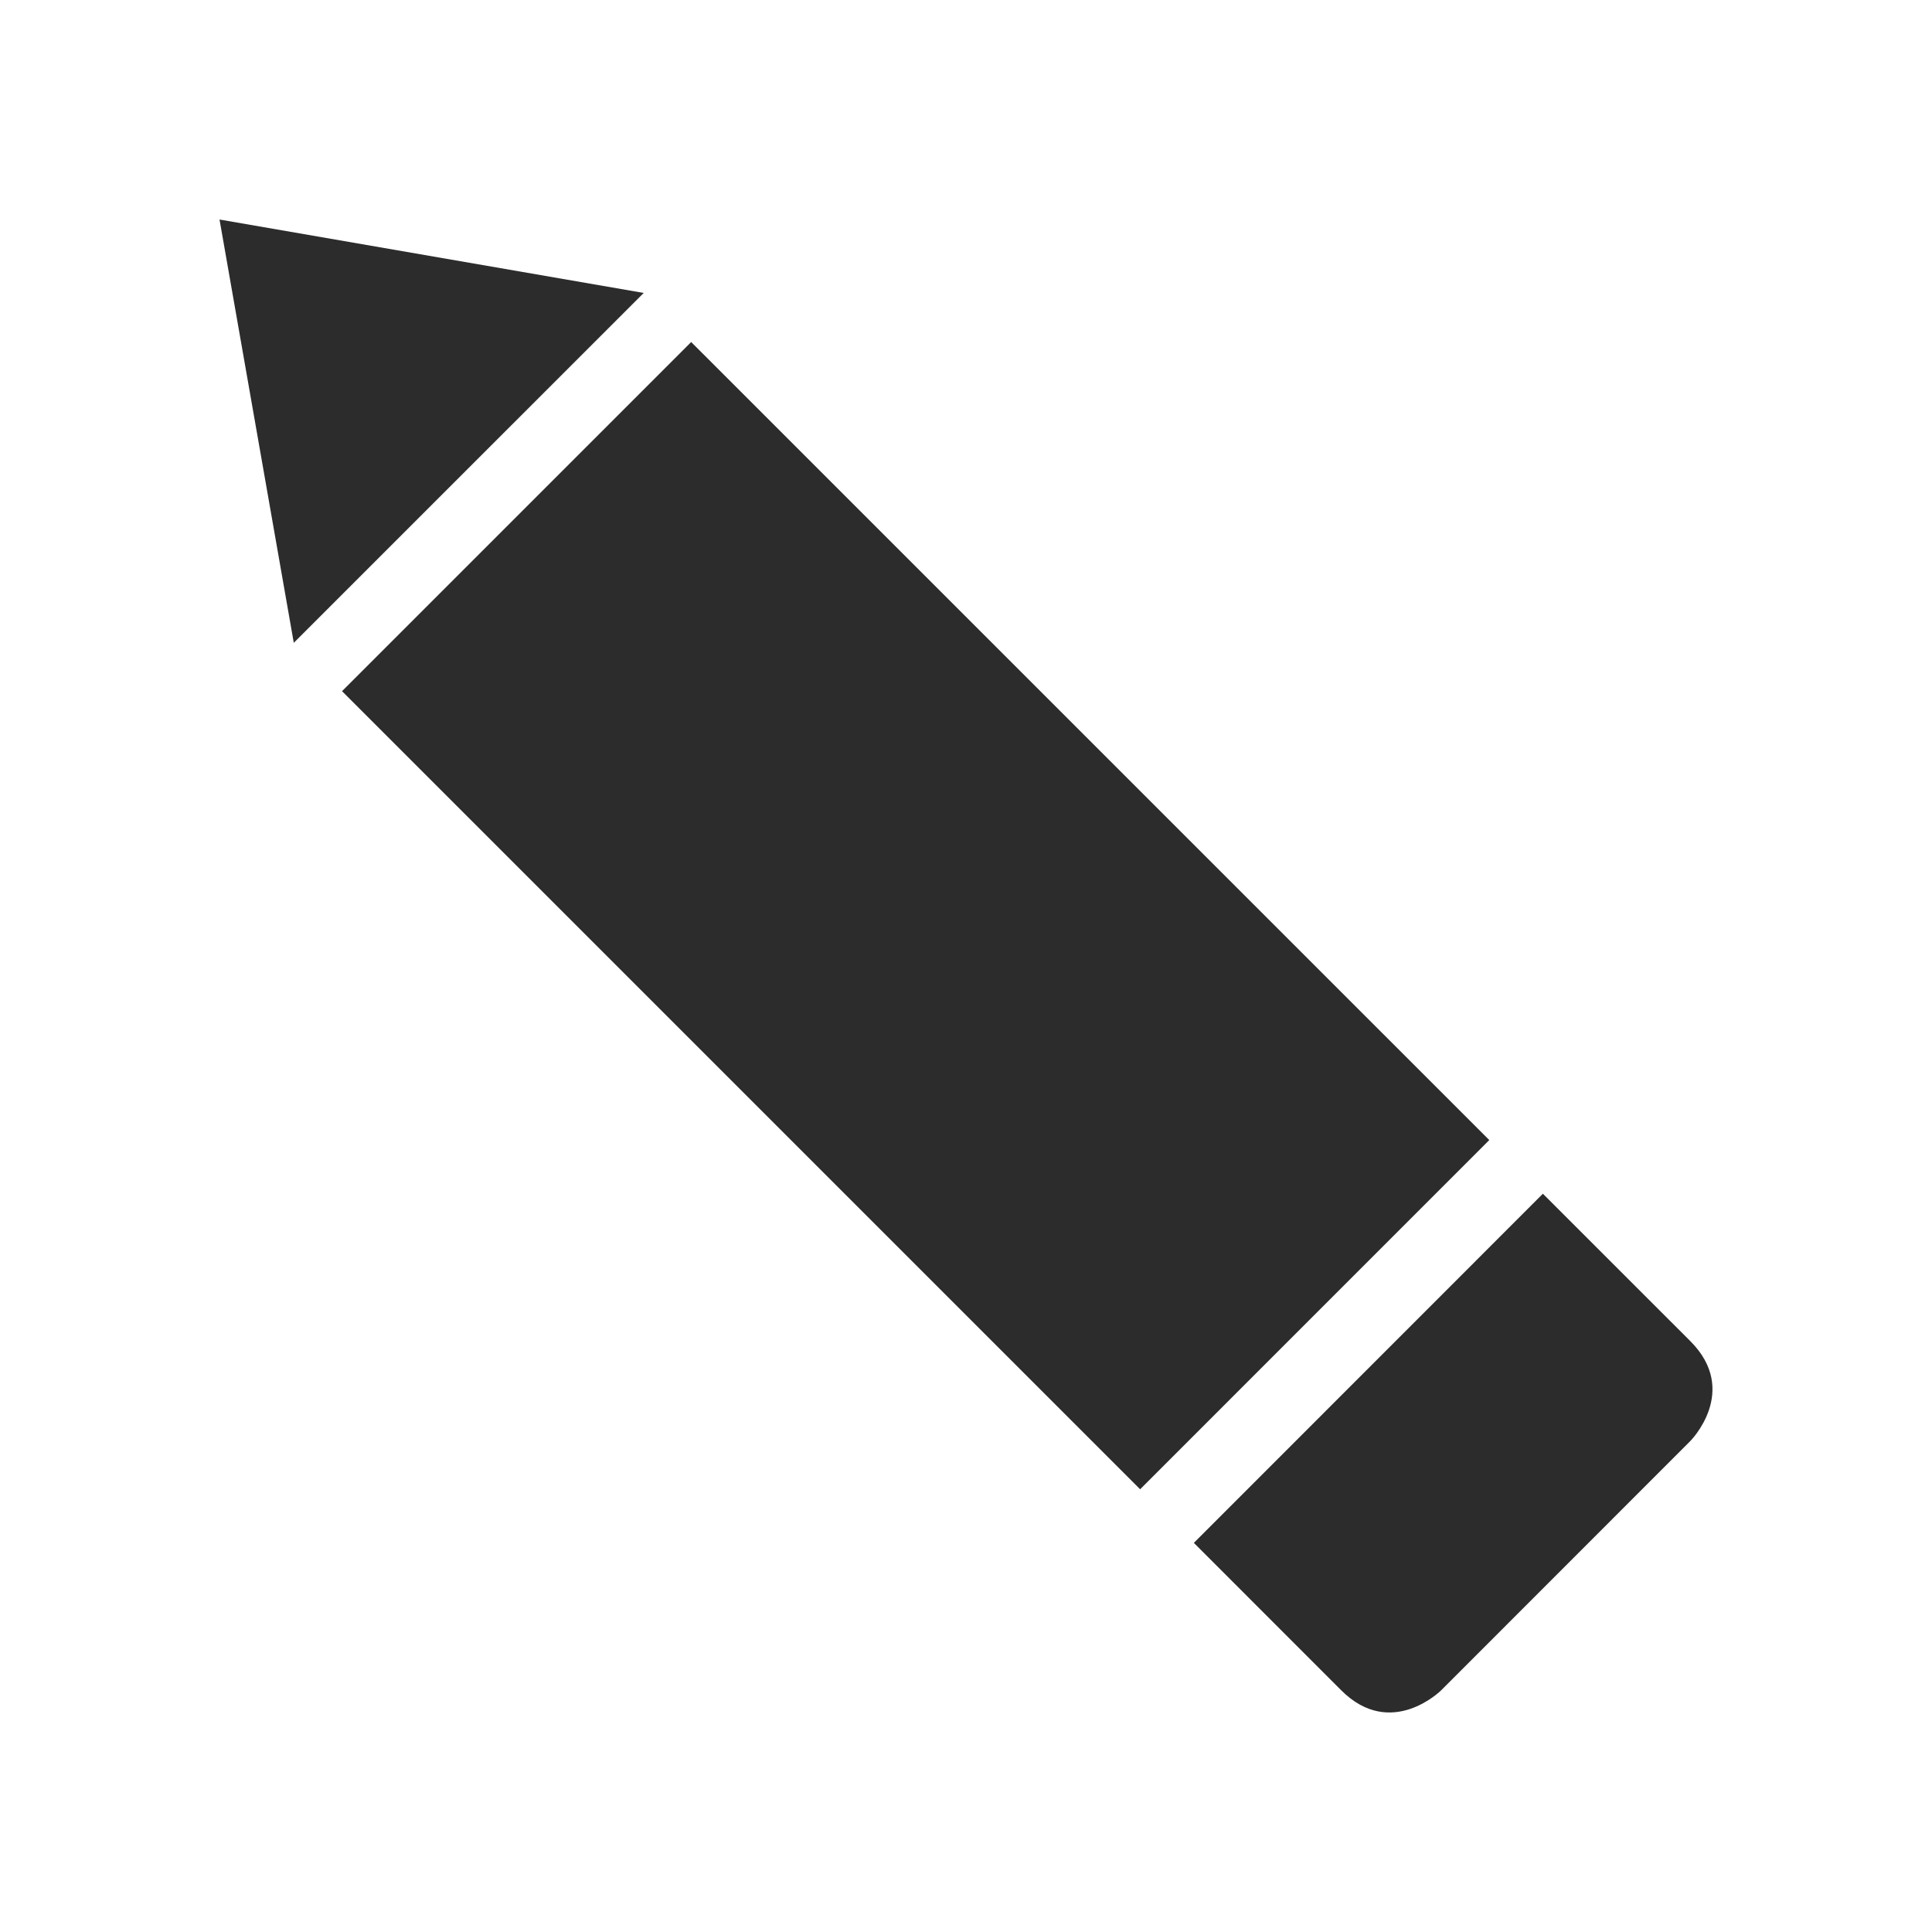 <?xml version="1.0" encoding="utf-8"?>
<!-- Generator: Adobe Illustrator 16.0.0, SVG Export Plug-In . SVG Version: 6.00 Build 0)  -->
<!DOCTYPE svg PUBLIC "-//W3C//DTD SVG 1.1//EN" "http://www.w3.org/Graphics/SVG/1.1/DTD/svg11.dtd">
<svg version="1.1" id="图层_1" xmlns="http://www.w3.org/2000/svg" xmlns:xlink="http://www.w3.org/1999/xlink" x="0px" y="0px"
	 width="32px" height="32px" viewBox="0 0 32 32" enable-background="new 0 0 32 32" xml:space="preserve">
<path fill="#2C2C2C" d="M22.214,27.996l-2.44-2.441l5.781-5.783l2.441,2.44c0.828,0.828,0,1.657,0,1.657l-4.125,4.127
	C23.871,27.996,23.042,28.824,22.214,27.996z M3.636,3.636l1.23,7.011l5.796-5.795L3.636,3.636z M11.448,5.665l-5.783,5.783
	l13.219,13.219l5.783-5.784L11.448,5.665z"/>
</svg>

